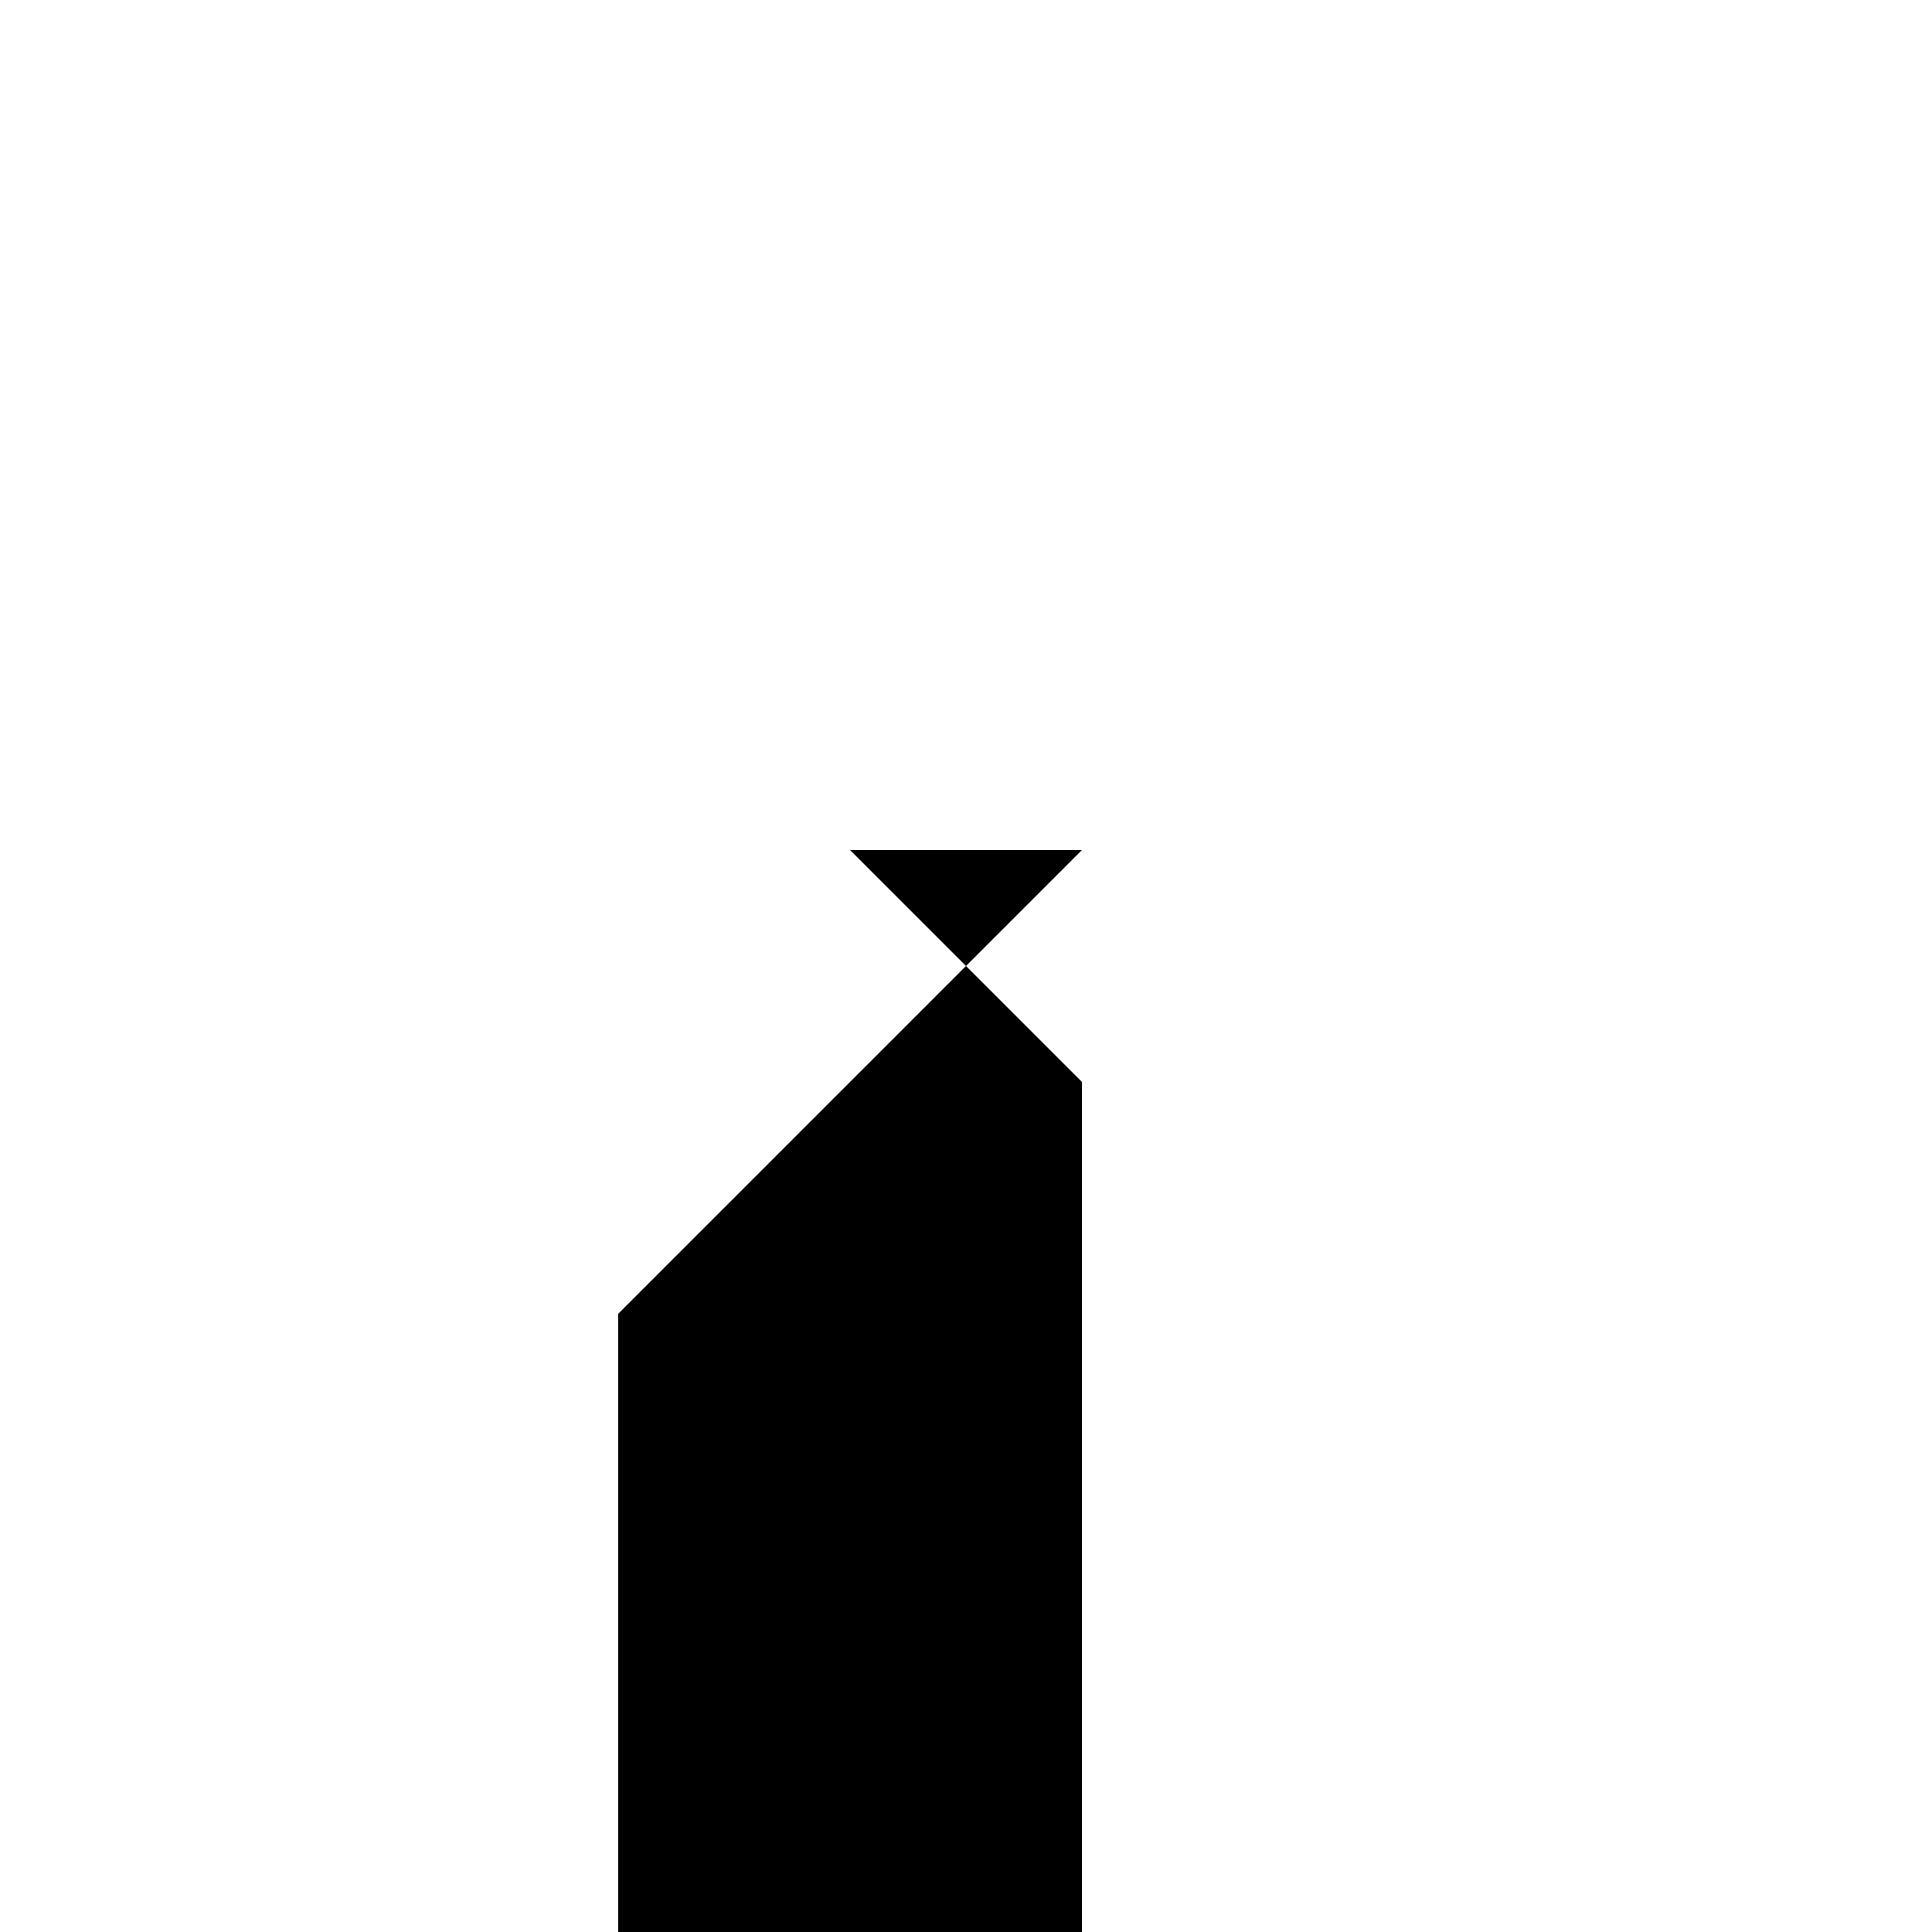 <svg xmlns="http://www.w3.org/2000/svg" viewBox="-100 -100 500 500"><path style="fill:#000000" fill-rule="evenodd" d="M 60 240 L 150 150 L 180 120 L 120 120 L 150 150 L 180 180 L 180 420 L 60 420"/></svg>

